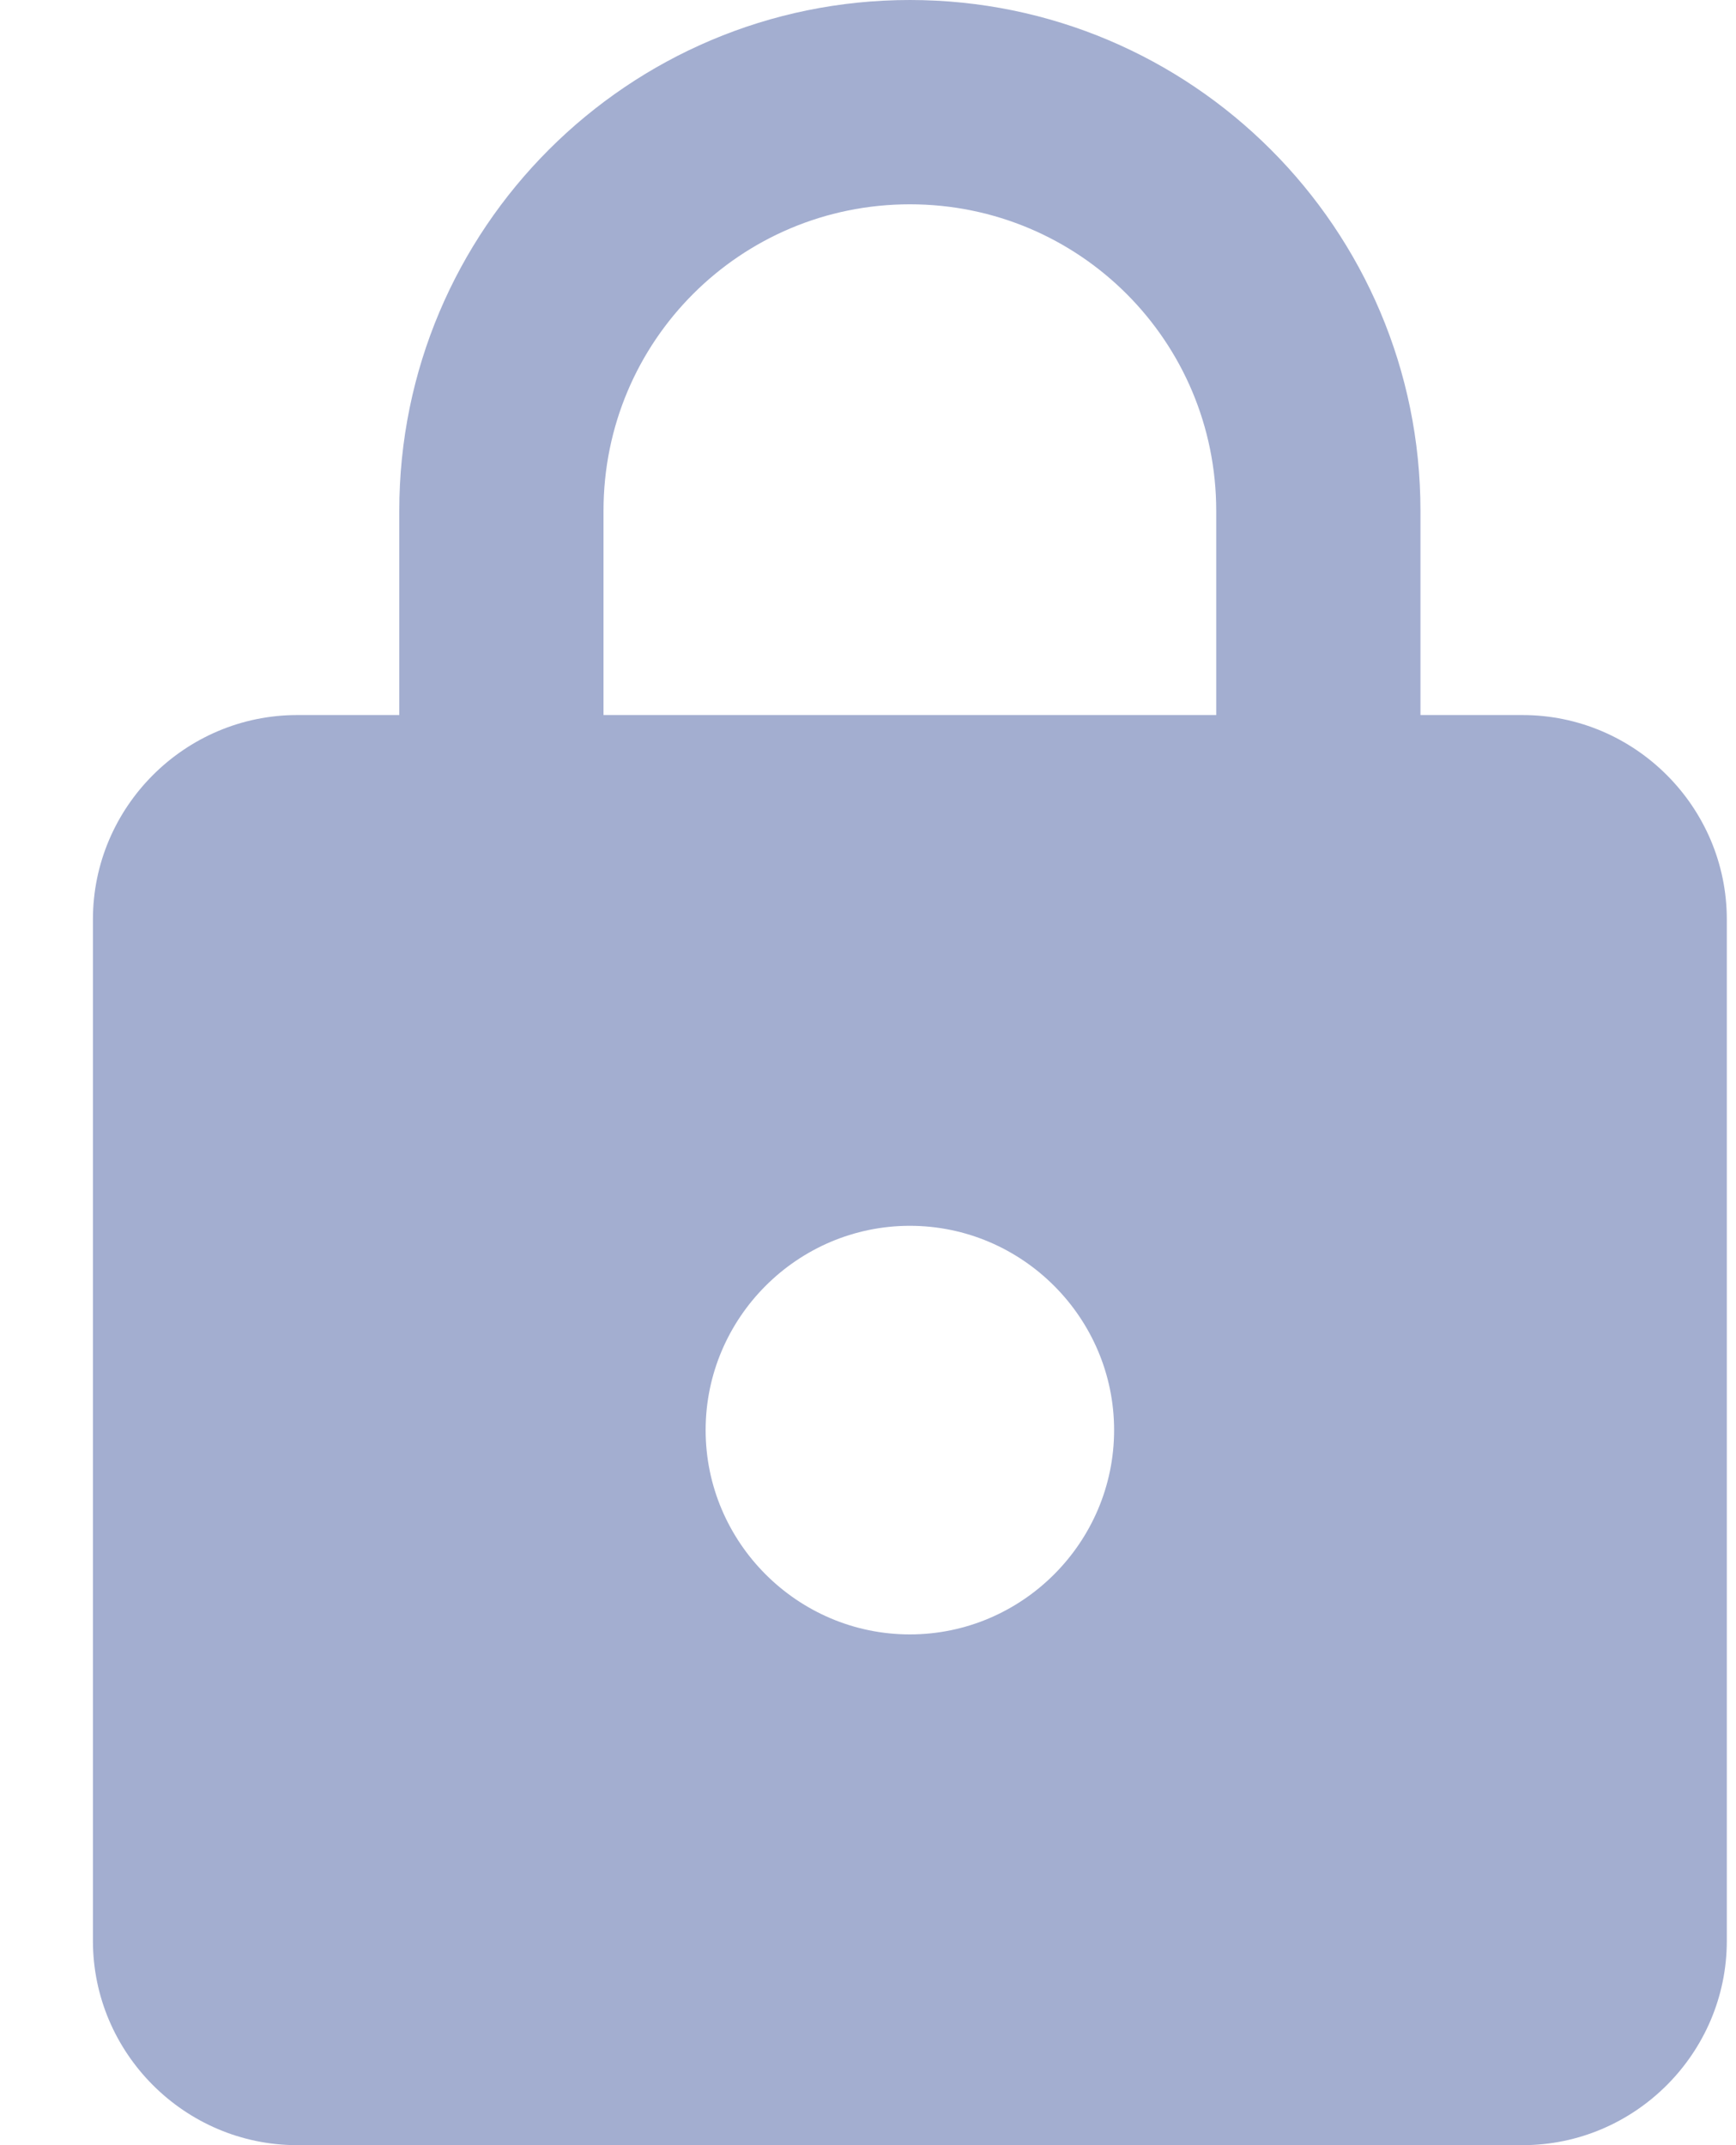 <svg width="17" height="21" viewBox="0 0 17 21" fill="none" xmlns="http://www.w3.org/2000/svg">
<path d="M14.91 7H13.91V5C13.91 2.24 11.67 0 8.91 0C6.15 0 3.91 2.24 3.91 5V7H2.91C1.81 7 0.91 7.9 0.91 9V19C0.91 20.1 1.81 21 2.91 21H14.91C16.01 21 16.91 20.1 16.91 19V9C16.91 7.9 16.01 7 14.91 7ZM8.91 16C7.81 16 6.91 15.1 6.91 14C6.91 12.9 7.81 12 8.91 12C10.01 12 10.91 12.9 10.91 14C10.91 15.1 10.01 16 8.91 16ZM5.91 7V5C5.91 3.34 7.25 2 8.91 2C10.57 2 11.91 3.34 11.91 5V7H5.91Z" fill="#A3AED0"/>
</svg>
